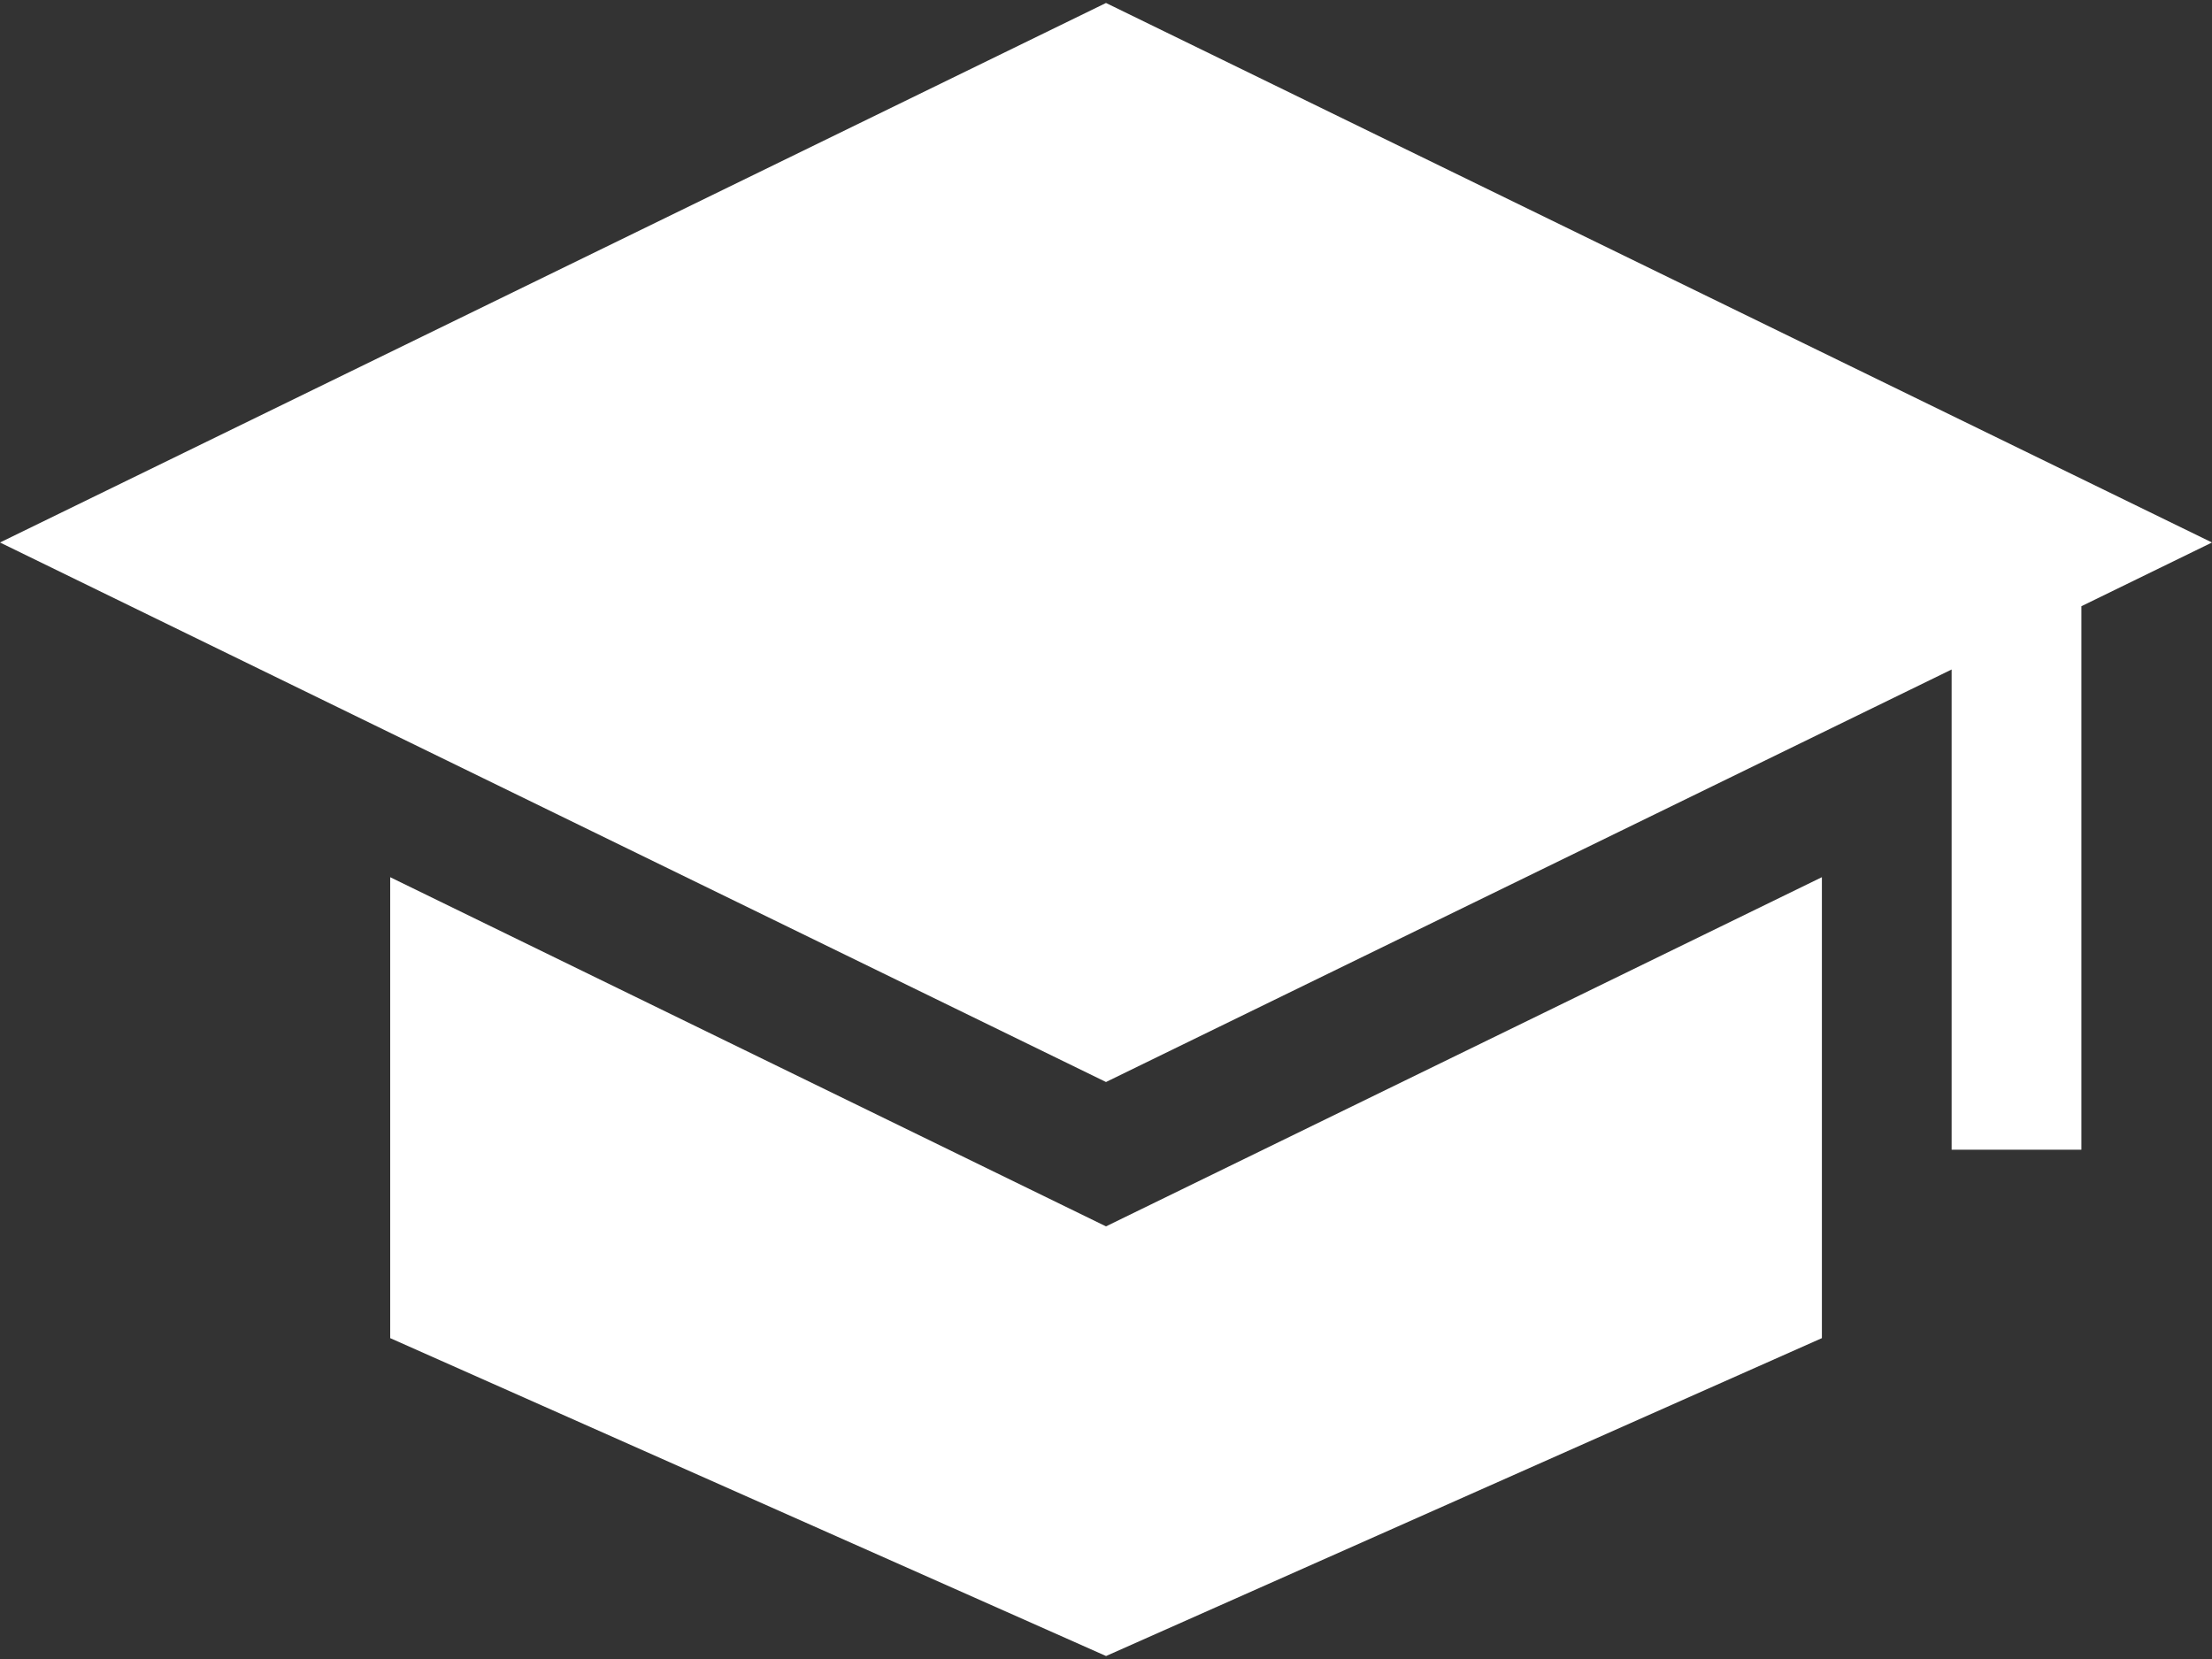<svg width="72" height="54" viewBox="0 0 72 54" fill="none" xmlns="http://www.w3.org/2000/svg">
<rect x="0" y="0" width="72" height="54" fill="#333333" stroke="none"/>
<path d="M36 39.918L12.701 28.553V43.556L36.002 53.903L59.302 43.556V28.552L36 39.918Z" fill="white"/>
<path d="M72 17.658L36 0.097L0 17.658L36 35.219L63.525 21.792V37.423H67.749V19.732L72 17.658Z" fill="white"/>
</svg>
